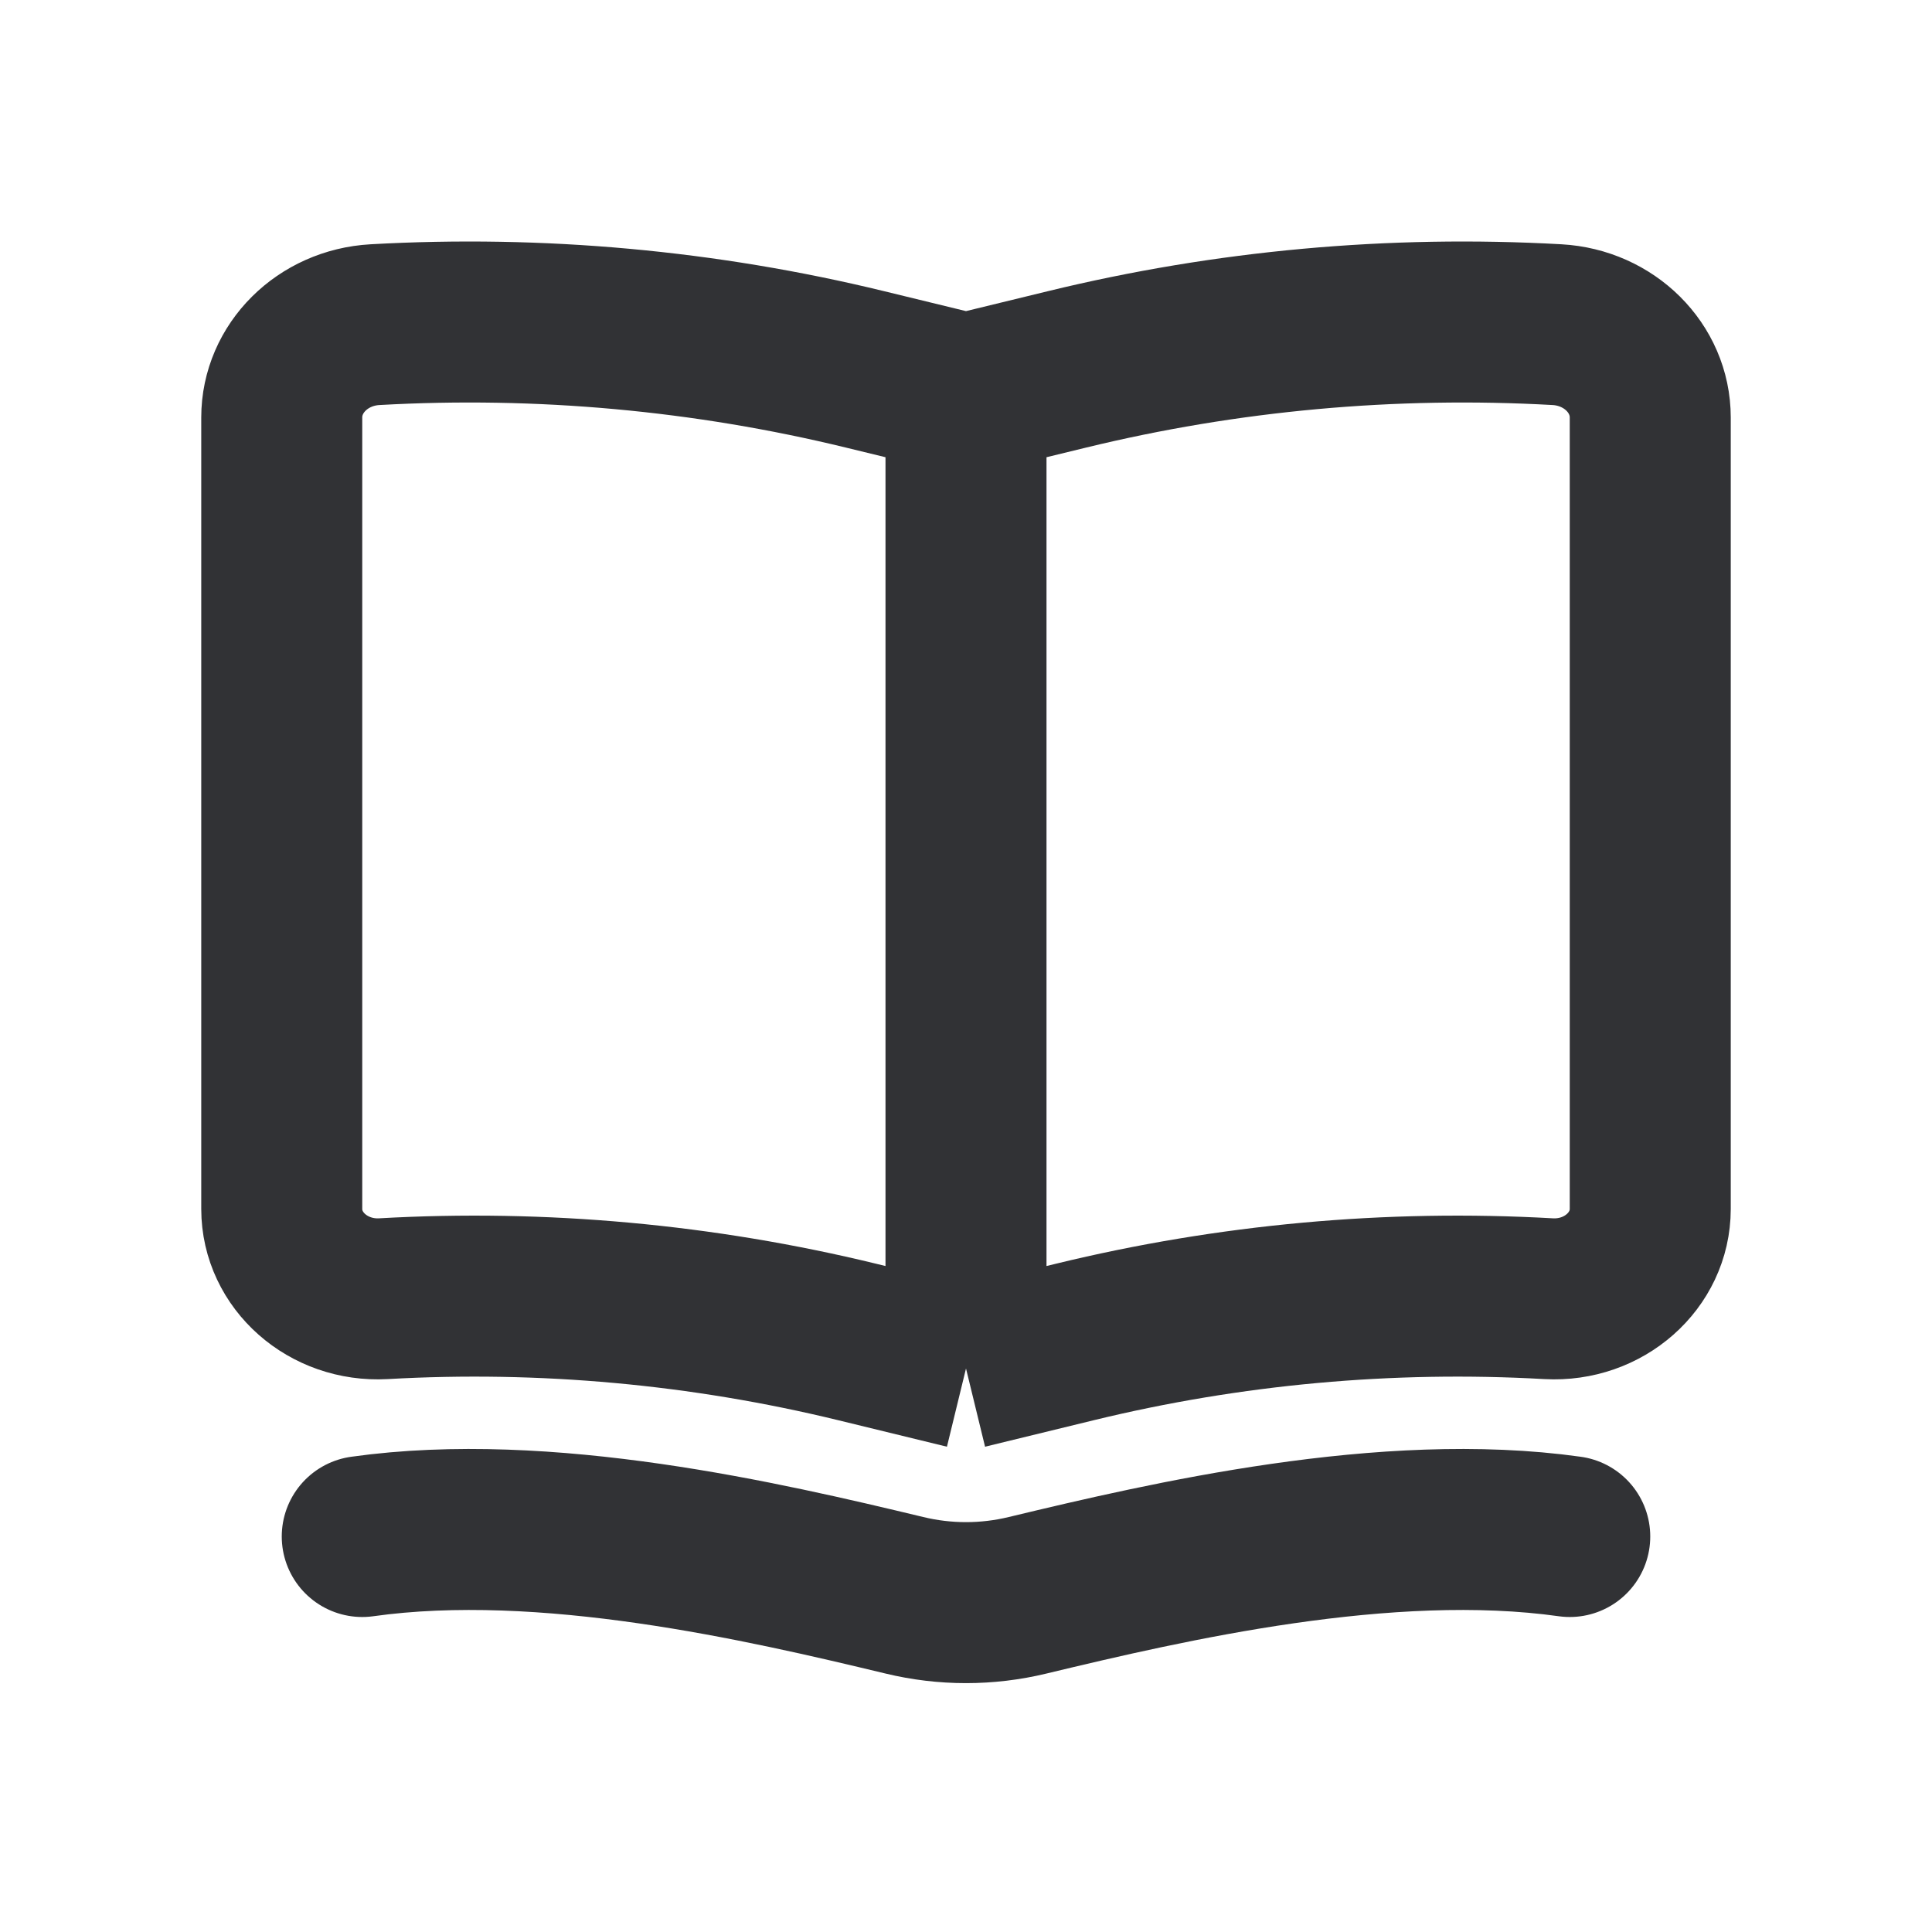 <svg width="24" height="24" viewBox="0 0 24 24" fill="none" xmlns="http://www.w3.org/2000/svg">
<path d="M12 4.894L10.747 4.589C8.761 4.105 6.707 3.918 4.659 4.033C4.008 4.069 3.5 4.575 3.5 5.186V15.018C3.5 15.661 4.078 16.171 4.763 16.133C6.742 16.021 8.727 16.203 10.646 16.67L12 17M12 4.894L13.253 4.589C15.239 4.105 17.293 3.918 19.341 4.033C19.992 4.069 20.5 4.575 20.5 5.186V15.018C20.5 15.661 19.922 16.171 19.237 16.133C17.258 16.021 15.273 16.203 13.354 16.67L12 17M12 4.894V17" stroke="#313235" stroke-width="2" stroke-linejoin="round"/>
<path d="M4.5 19.087C6.778 18.767 9.49 19.398 11.234 19.817C11.738 19.939 12.262 19.939 12.766 19.817C14.509 19.398 17.223 18.767 19.5 19.087" stroke="#313235" stroke-width="2" stroke-linecap="round"/>
</svg>
